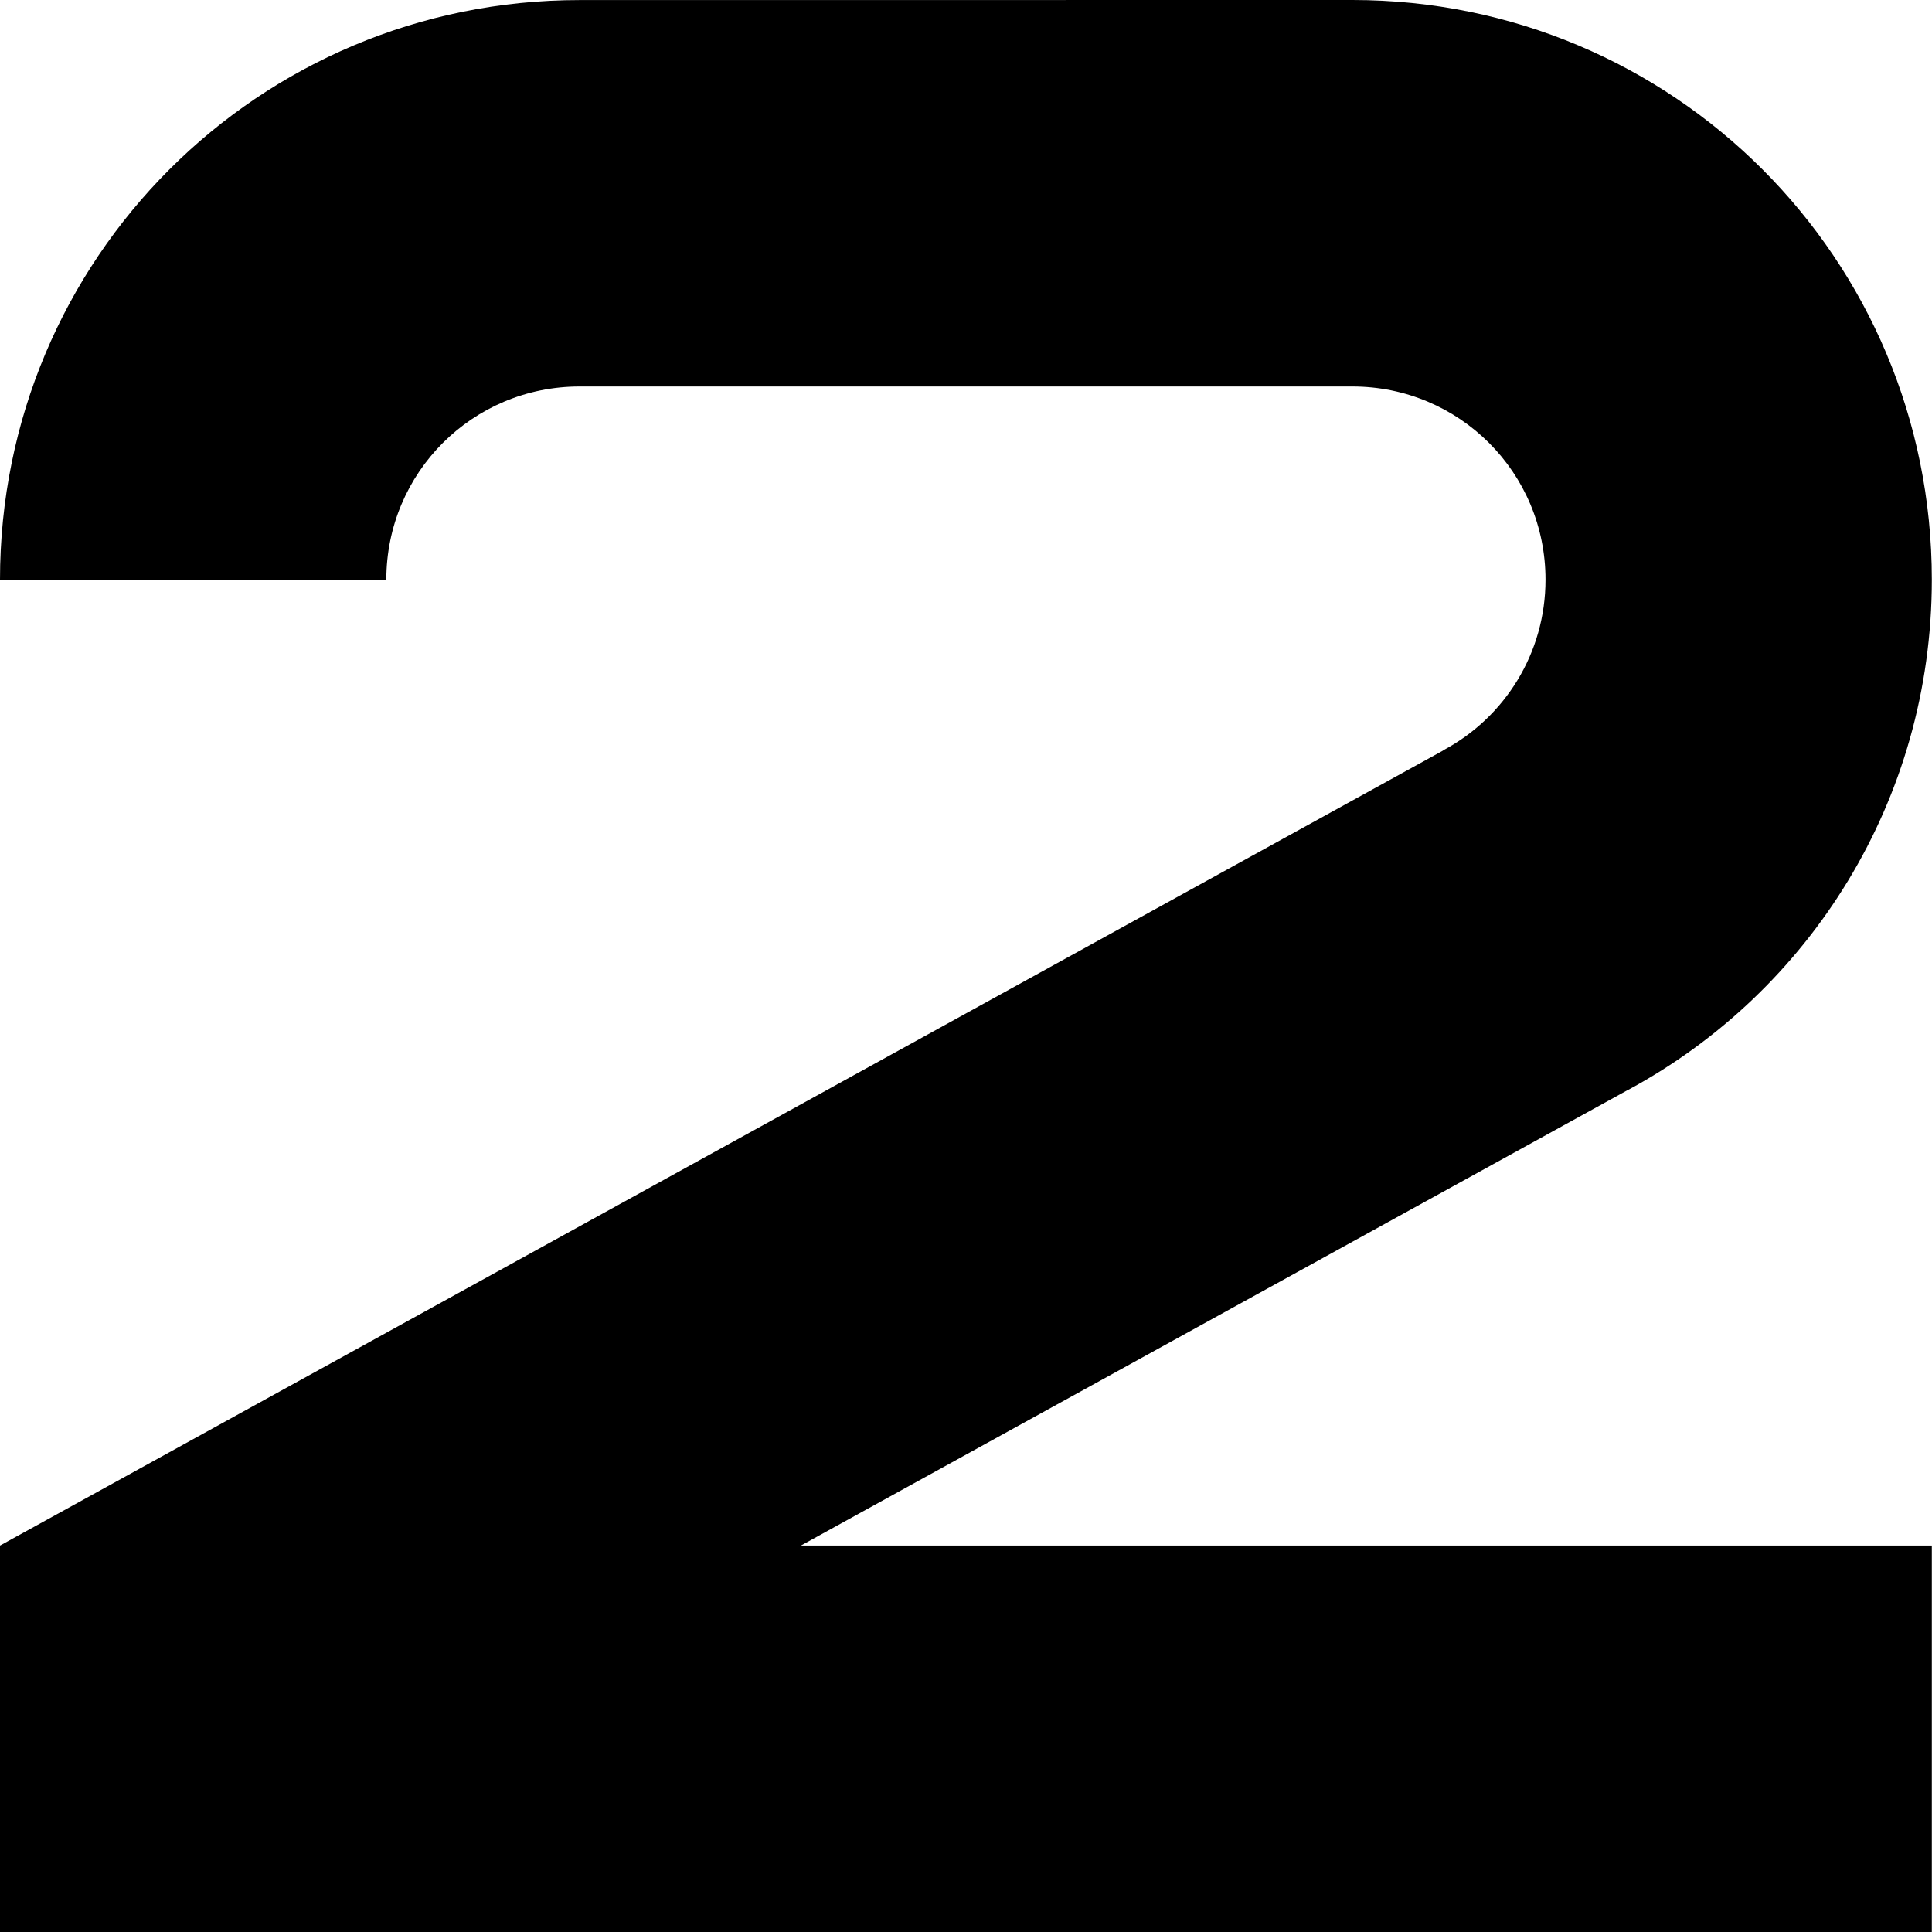 <?xml version="1.0" encoding="UTF-8" standalone="no"?>
<!-- Created with Inkscape (http://www.inkscape.org/) -->

<svg
   width="500"
   height="500"
   viewBox="0 0 500 500"
   version="1.1"
   id="svg8"
   inkscape:version="1.1.1 (3bf5ae0d25, 2021-09-20)"
   sodipodi:docname="2.svg"
   xmlns:inkscape="http://www.inkscape.org/namespaces/inkscape"
   xmlns:sodipodi="http://sodipodi.sourceforge.net/DTD/sodipodi-0.dtd"
   xmlns="http://www.w3.org/2000/svg"
   xmlns:svg="http://www.w3.org/2000/svg"
   xmlns:rdf="http://www.w3.org/1999/02/22-rdf-syntax-ns#"
   xmlns:cc="http://creativecommons.org/ns#"
   xmlns:dc="http://purl.org/dc/elements/1.1/">
  <defs
     id="defs2" />
  <sodipodi:namedview
     id="base"
     pagecolor="#ffffff"
     bordercolor="#666666"
     borderopacity="1.0"
     inkscape:pageopacity="0.0"
     inkscape:pageshadow="2"
     inkscape:zoom="1"
     inkscape:cx="251.5"
     inkscape:cy="249.5"
     inkscape:document-units="px"
     inkscape:current-layer="optotype"
     showgrid="true"
     units="px"
     inkscape:window-width="1852"
     inkscape:window-height="1136"
     inkscape:window-x="68"
     inkscape:window-y="27"
     inkscape:window-maximized="1"
     inkscape:lockguides="true"
     showguides="false"
     inkscape:guide-bbox="true"
     inkscape:pagecheckerboard="0"
     width="500px"
     scale-x="1">
    <inkscape:grid
       type="xygrid"
       id="grid834"
       spacingx="50"
       spacingy="50"
       empspacing="2"
       units="px" />
  </sodipodi:namedview>
  <g
     inkscape:label="Optotype"
     inkscape:groupmode="layer"
     id="optotype"
     transform="translate(0,0)"
     style="opacity:1">
    <path
       style="fill:#000000;fill-opacity:1;stroke:none;stroke-width:14.71;stroke-linecap:round;stroke-linejoin:round;stroke-miterlimit:4;stroke-dasharray:none;stroke-opacity:1;paint-order:markers stroke fill"
       d="M 149.997,0.018 C 66.903,0.018 0,66.92 0,150.015 h 99.981 c 0,-27.698 22.318,-49.99 50.017,-49.99 h 199.988 c 27.698,0 49.99,22.292 49.99,49.99 0,19.069 -10.584,35.586 -26.213,44.02 -0.162,0.101 -0.309,0.203 -0.471,0.304 L 0,399.993 V 500 H 499.956 V 399.993 H 207.268 L 420.977,282.257 c 0.177,-0.101 0.319,-0.152 0.497,-0.253 46.821,-25.326 78.482,-74.838 78.481,-132.007 C 499.955,66.902 433.079,0 349.984,0 Z"
       id="rect2141" />
  </g>
</svg>
